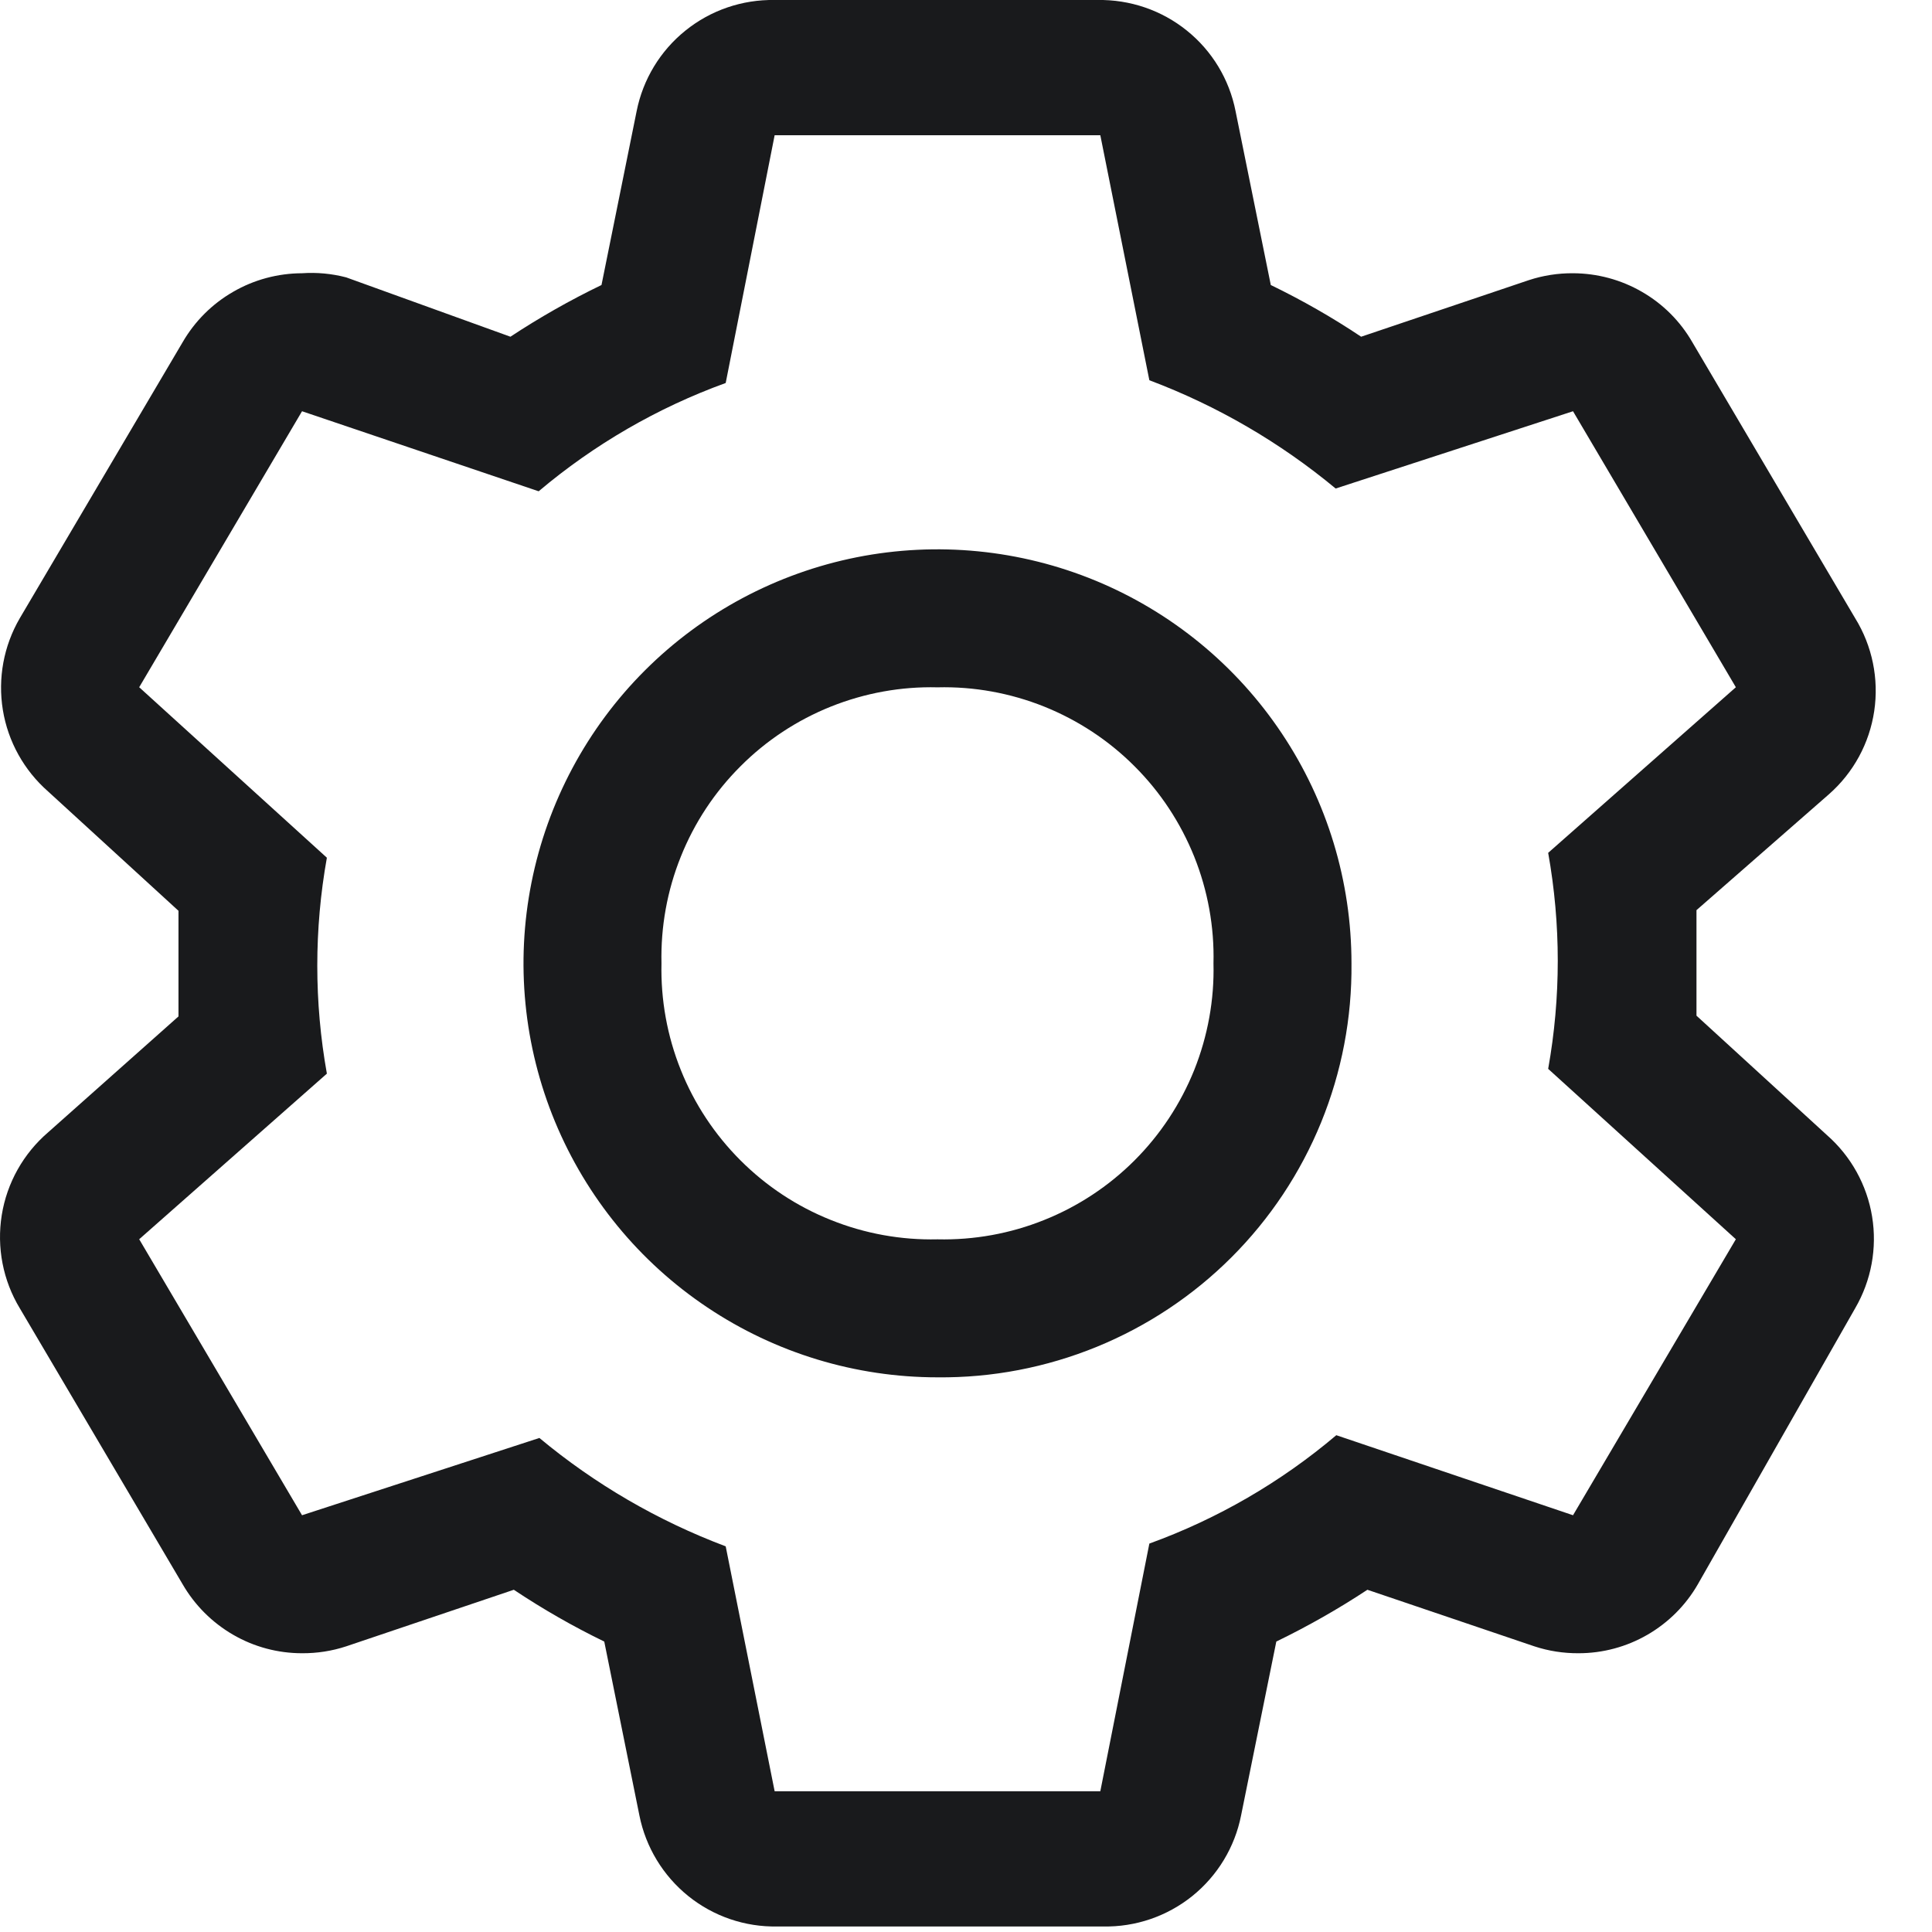 <svg width="21" height="21" viewBox="0 0 21 21" fill="none" xmlns="http://www.w3.org/2000/svg">
<path d="M18.44 11.04V9.893L19.88 8.633C20.146 8.399 20.32 8.079 20.372 7.729C20.424 7.379 20.351 7.021 20.165 6.72L18.395 3.72C18.264 3.492 18.075 3.303 17.847 3.172C17.619 3.04 17.361 2.971 17.098 2.97C16.935 2.969 16.773 2.994 16.618 3.045L14.795 3.66C14.481 3.45 14.153 3.263 13.813 3.098L13.43 1.208C13.362 0.862 13.174 0.552 12.9 0.332C12.626 0.111 12.282 -0.006 11.93 0H8.42C8.068 -0.006 7.725 0.111 7.451 0.332C7.177 0.552 6.989 0.862 6.92 1.208L6.538 3.098C6.196 3.263 5.865 3.451 5.548 3.66L3.763 3.015C3.606 2.974 3.444 2.959 3.283 2.97C3.02 2.971 2.761 3.04 2.534 3.172C2.306 3.303 2.117 3.492 1.985 3.72L0.215 6.72C0.04 7.021 -0.025 7.373 0.031 7.717C0.087 8.06 0.261 8.373 0.523 8.603L1.94 9.9V11.048L0.523 12.308C0.254 12.539 0.075 12.858 0.019 13.208C-0.037 13.558 0.032 13.917 0.215 14.22L1.985 17.22C2.117 17.448 2.306 17.637 2.534 17.769C2.761 17.901 3.02 17.97 3.283 17.97C3.446 17.971 3.608 17.946 3.763 17.895L5.585 17.28C5.9 17.49 6.228 17.678 6.568 17.843L6.95 19.733C7.019 20.078 7.207 20.388 7.481 20.609C7.755 20.83 8.098 20.947 8.45 20.94H11.99C12.342 20.947 12.685 20.83 12.96 20.609C13.234 20.388 13.422 20.078 13.49 19.733L13.873 17.843C14.215 17.677 14.546 17.489 14.863 17.28L16.678 17.895C16.833 17.946 16.995 17.971 17.158 17.97C17.421 17.97 17.679 17.901 17.907 17.769C18.135 17.637 18.324 17.448 18.455 17.22L20.165 14.22C20.34 13.919 20.405 13.567 20.349 13.224C20.293 12.88 20.119 12.567 19.858 12.338L18.44 11.04ZM17.098 16.47L14.525 15.6C13.923 16.11 13.235 16.509 12.493 16.778L11.96 19.47H8.42L7.888 16.808C7.152 16.531 6.467 16.133 5.863 15.63L3.283 16.47L1.513 13.47L3.553 11.67C3.414 10.894 3.414 10.099 3.553 9.323L1.513 7.47L3.283 4.47L5.855 5.34C6.458 4.831 7.146 4.432 7.888 4.163L8.42 1.47H11.96L12.493 4.133C13.229 4.41 13.913 4.808 14.518 5.31L17.098 4.47L18.868 7.47L16.828 9.27C16.967 10.047 16.967 10.841 16.828 11.618L18.868 13.47L17.098 16.47Z" fill="#191A1C"/>
<path d="M10.19 14.971C9.3 14.971 8.43 14.707 7.69 14.212C6.95 13.718 6.374 13.015 6.033 12.193C5.692 11.37 5.603 10.466 5.777 9.593C5.951 8.72 6.379 7.918 7.008 7.289C7.638 6.659 8.44 6.231 9.313 6.057C10.185 5.884 11.09 5.973 11.912 6.313C12.735 6.654 13.438 7.231 13.932 7.971C14.427 8.711 14.69 9.581 14.69 10.471C14.696 11.063 14.584 11.651 14.36 12.2C14.136 12.749 13.805 13.247 13.386 13.666C12.967 14.085 12.468 14.416 11.92 14.64C11.371 14.864 10.783 14.977 10.19 14.971ZM10.19 7.471C9.794 7.461 9.4 7.533 9.032 7.68C8.663 7.828 8.329 8.048 8.049 8.329C7.768 8.609 7.547 8.944 7.4 9.312C7.252 9.68 7.181 10.074 7.19 10.471C7.181 10.867 7.252 11.261 7.4 11.63C7.547 11.998 7.768 12.332 8.049 12.613C8.329 12.893 8.663 13.114 9.032 13.261C9.4 13.409 9.794 13.48 10.19 13.471C10.587 13.48 10.981 13.409 11.349 13.261C11.717 13.114 12.052 12.893 12.332 12.613C12.613 12.332 12.833 11.998 12.981 11.63C13.128 11.261 13.2 10.867 13.19 10.471C13.2 10.074 13.128 9.68 12.981 9.312C12.833 8.944 12.613 8.609 12.332 8.329C12.052 8.048 11.717 7.828 11.349 7.68C10.981 7.533 10.587 7.461 10.19 7.471Z" fill="#191A1C"/>
</svg>
